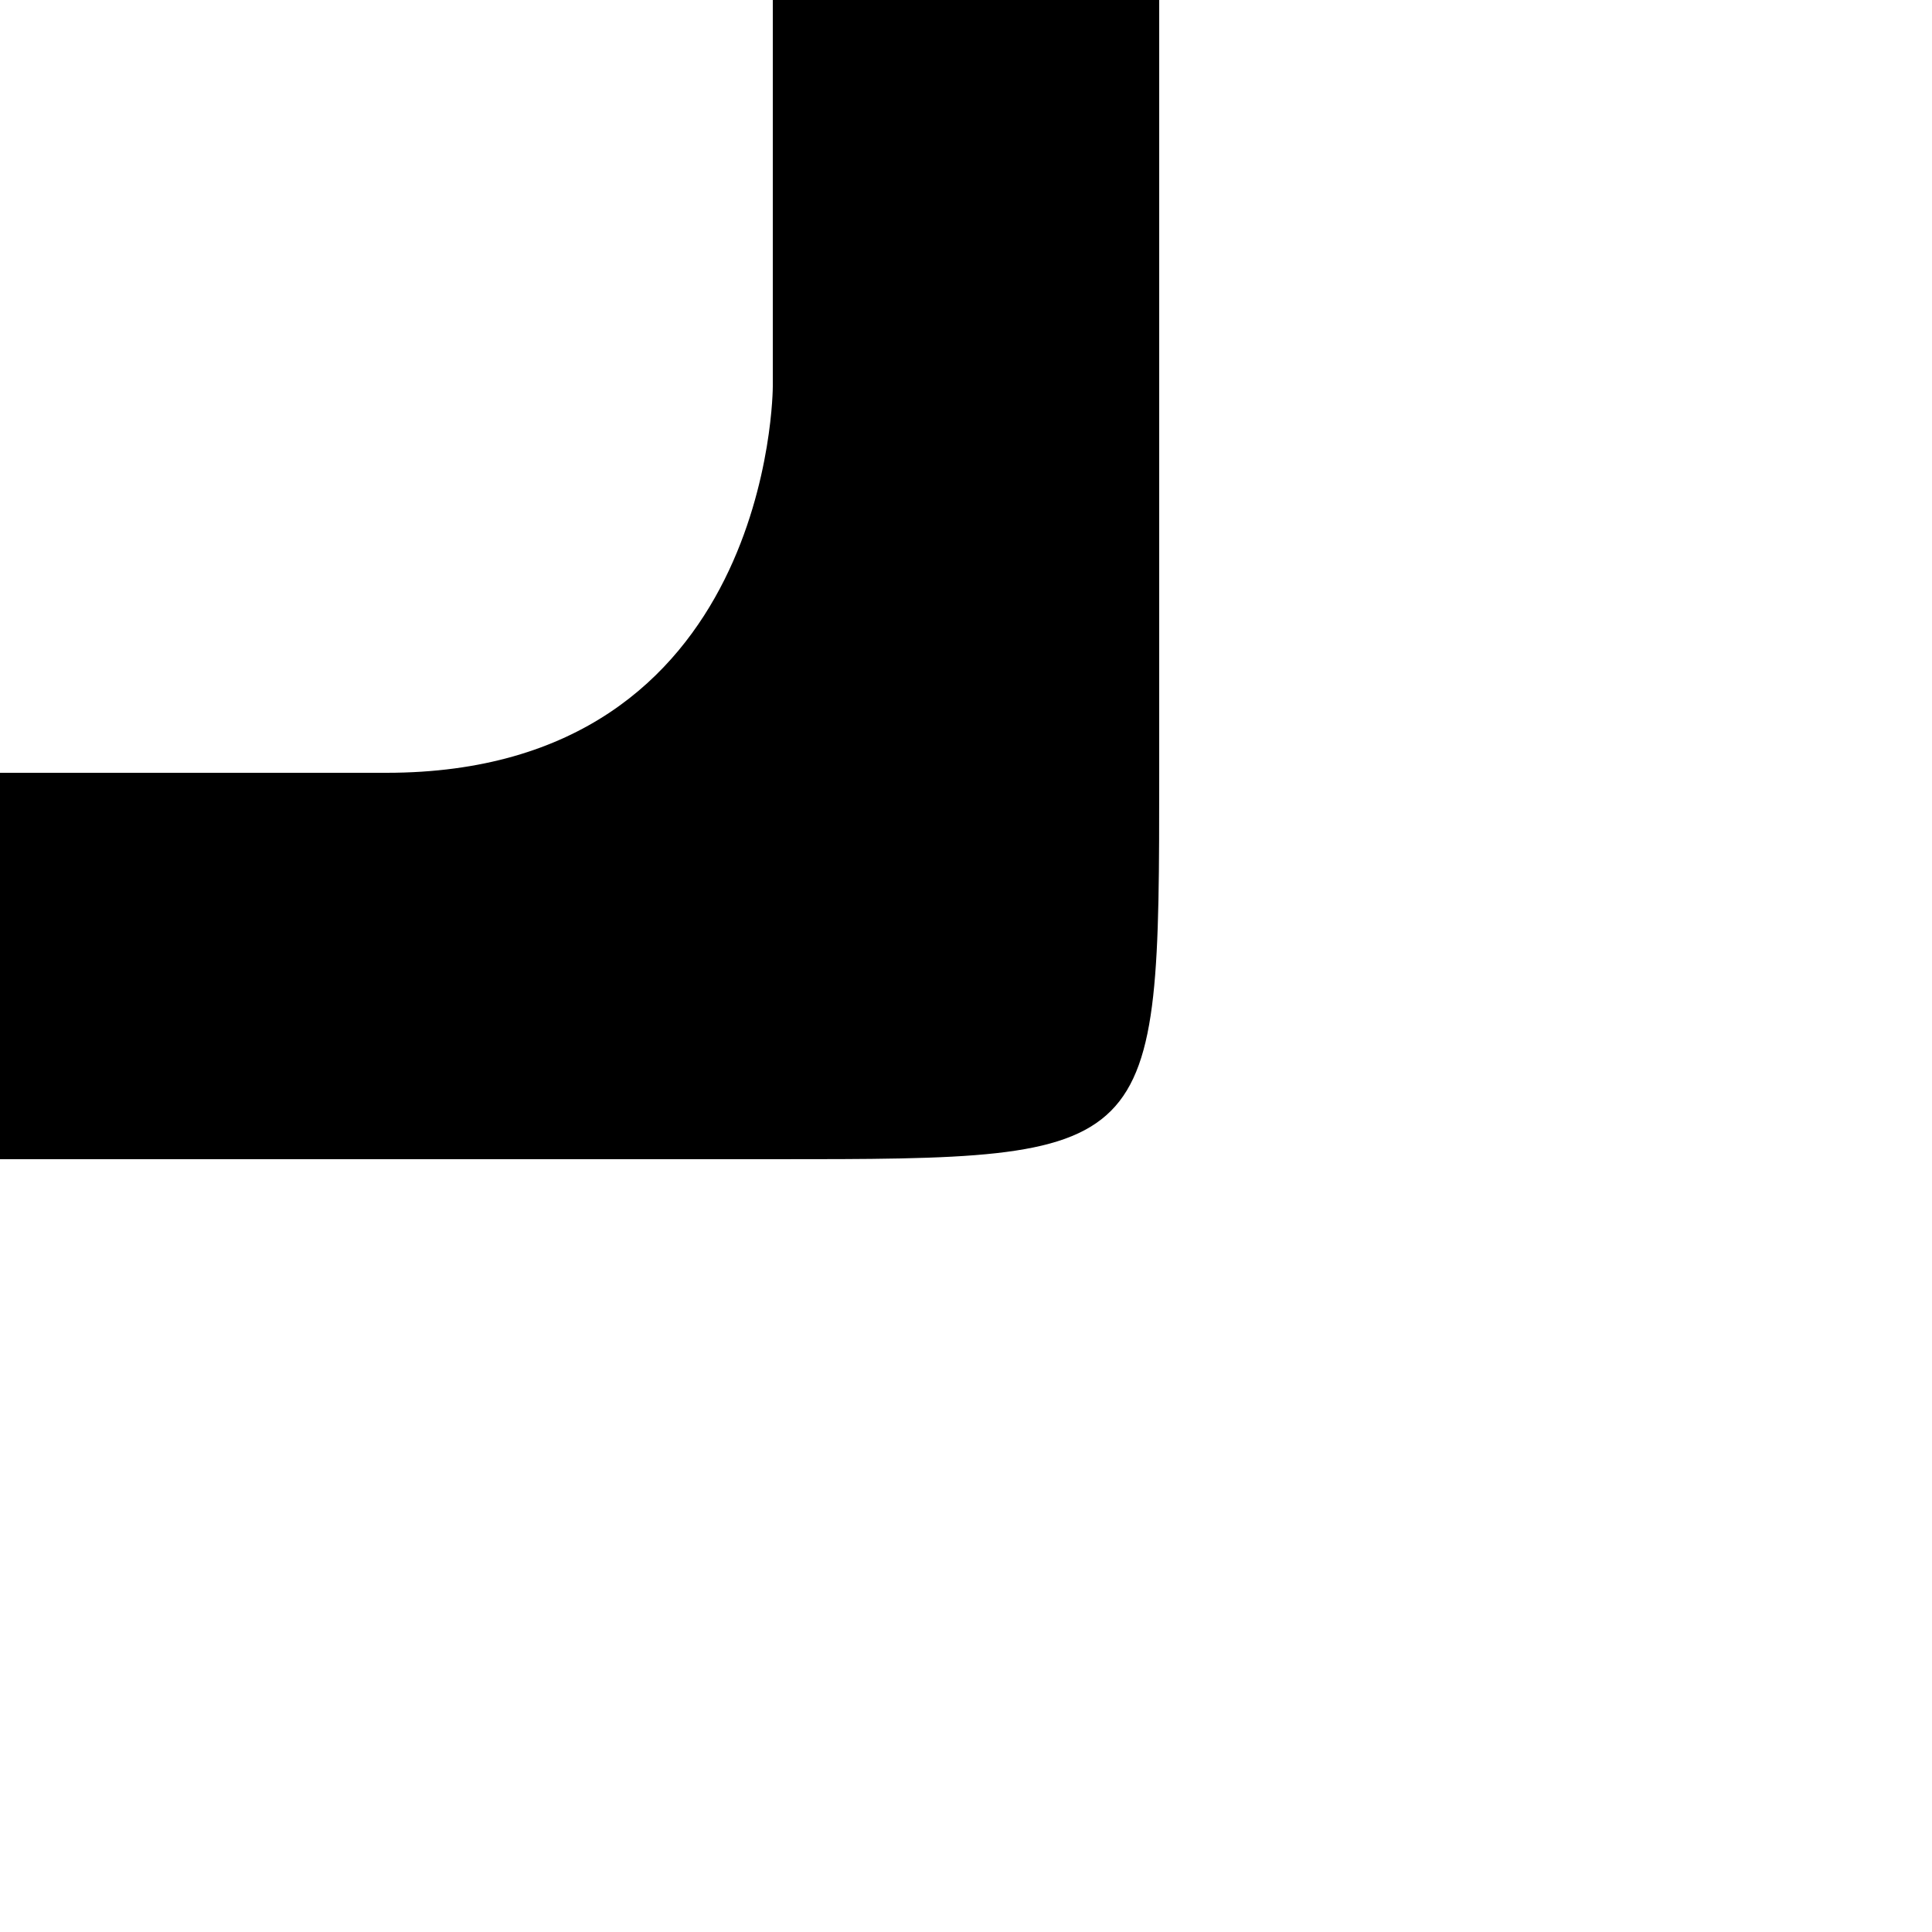 <svg viewBox="0 0 50 50" xmlns="http://www.w3.org/2000/svg" xmlns:svg="http://www.w3.org/2000/svg">
    <g transform="rotate(-90 25 25)">
        <path d="M 20 0 L 20 20 C 20 30 20 30 30 30 L 50 30 L 50 20 L 40 20 C 40 20 30 20 30 10 L 30 0 z"/>
    </g>
</svg>